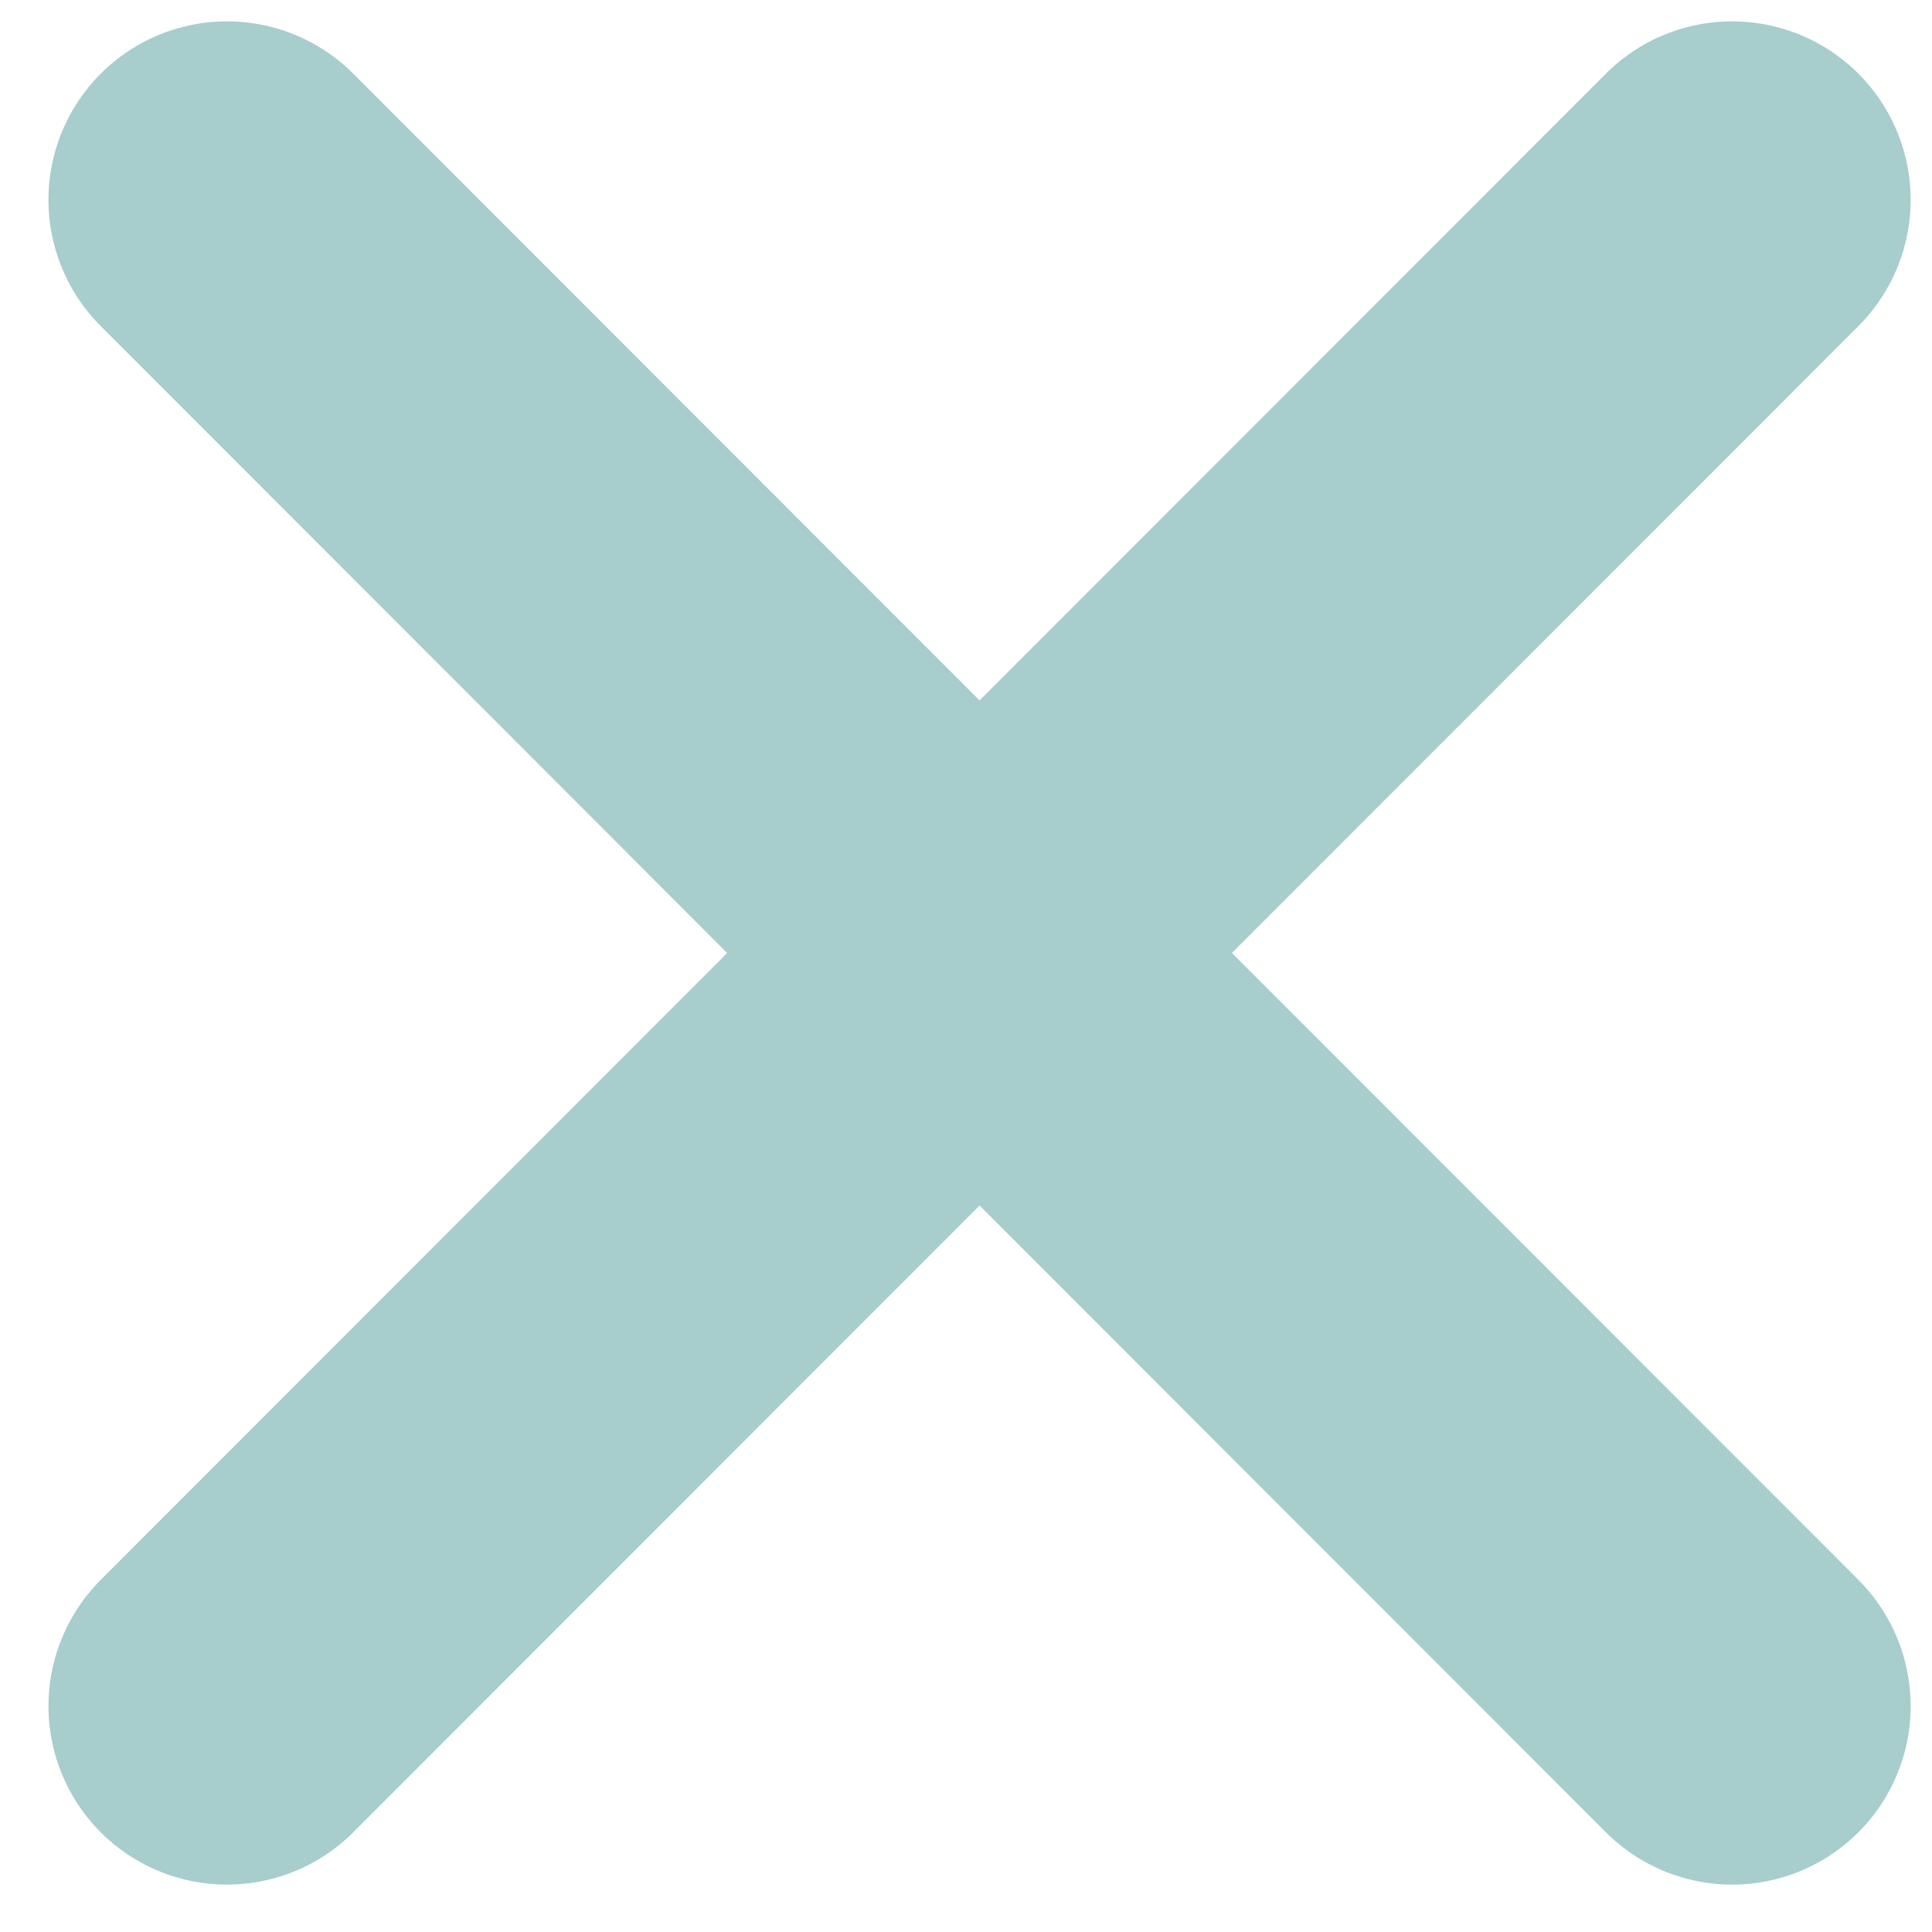 <svg width="29" height="29" viewBox="0 0 29 29" fill="none" xmlns="http://www.w3.org/2000/svg">
<path d="M3.407 25.609L26 3M26 25.609L3.407 3" stroke="#A7CDCC" stroke-width="5.359" stroke-linecap="round" stroke-linejoin="round"/>
</svg>
